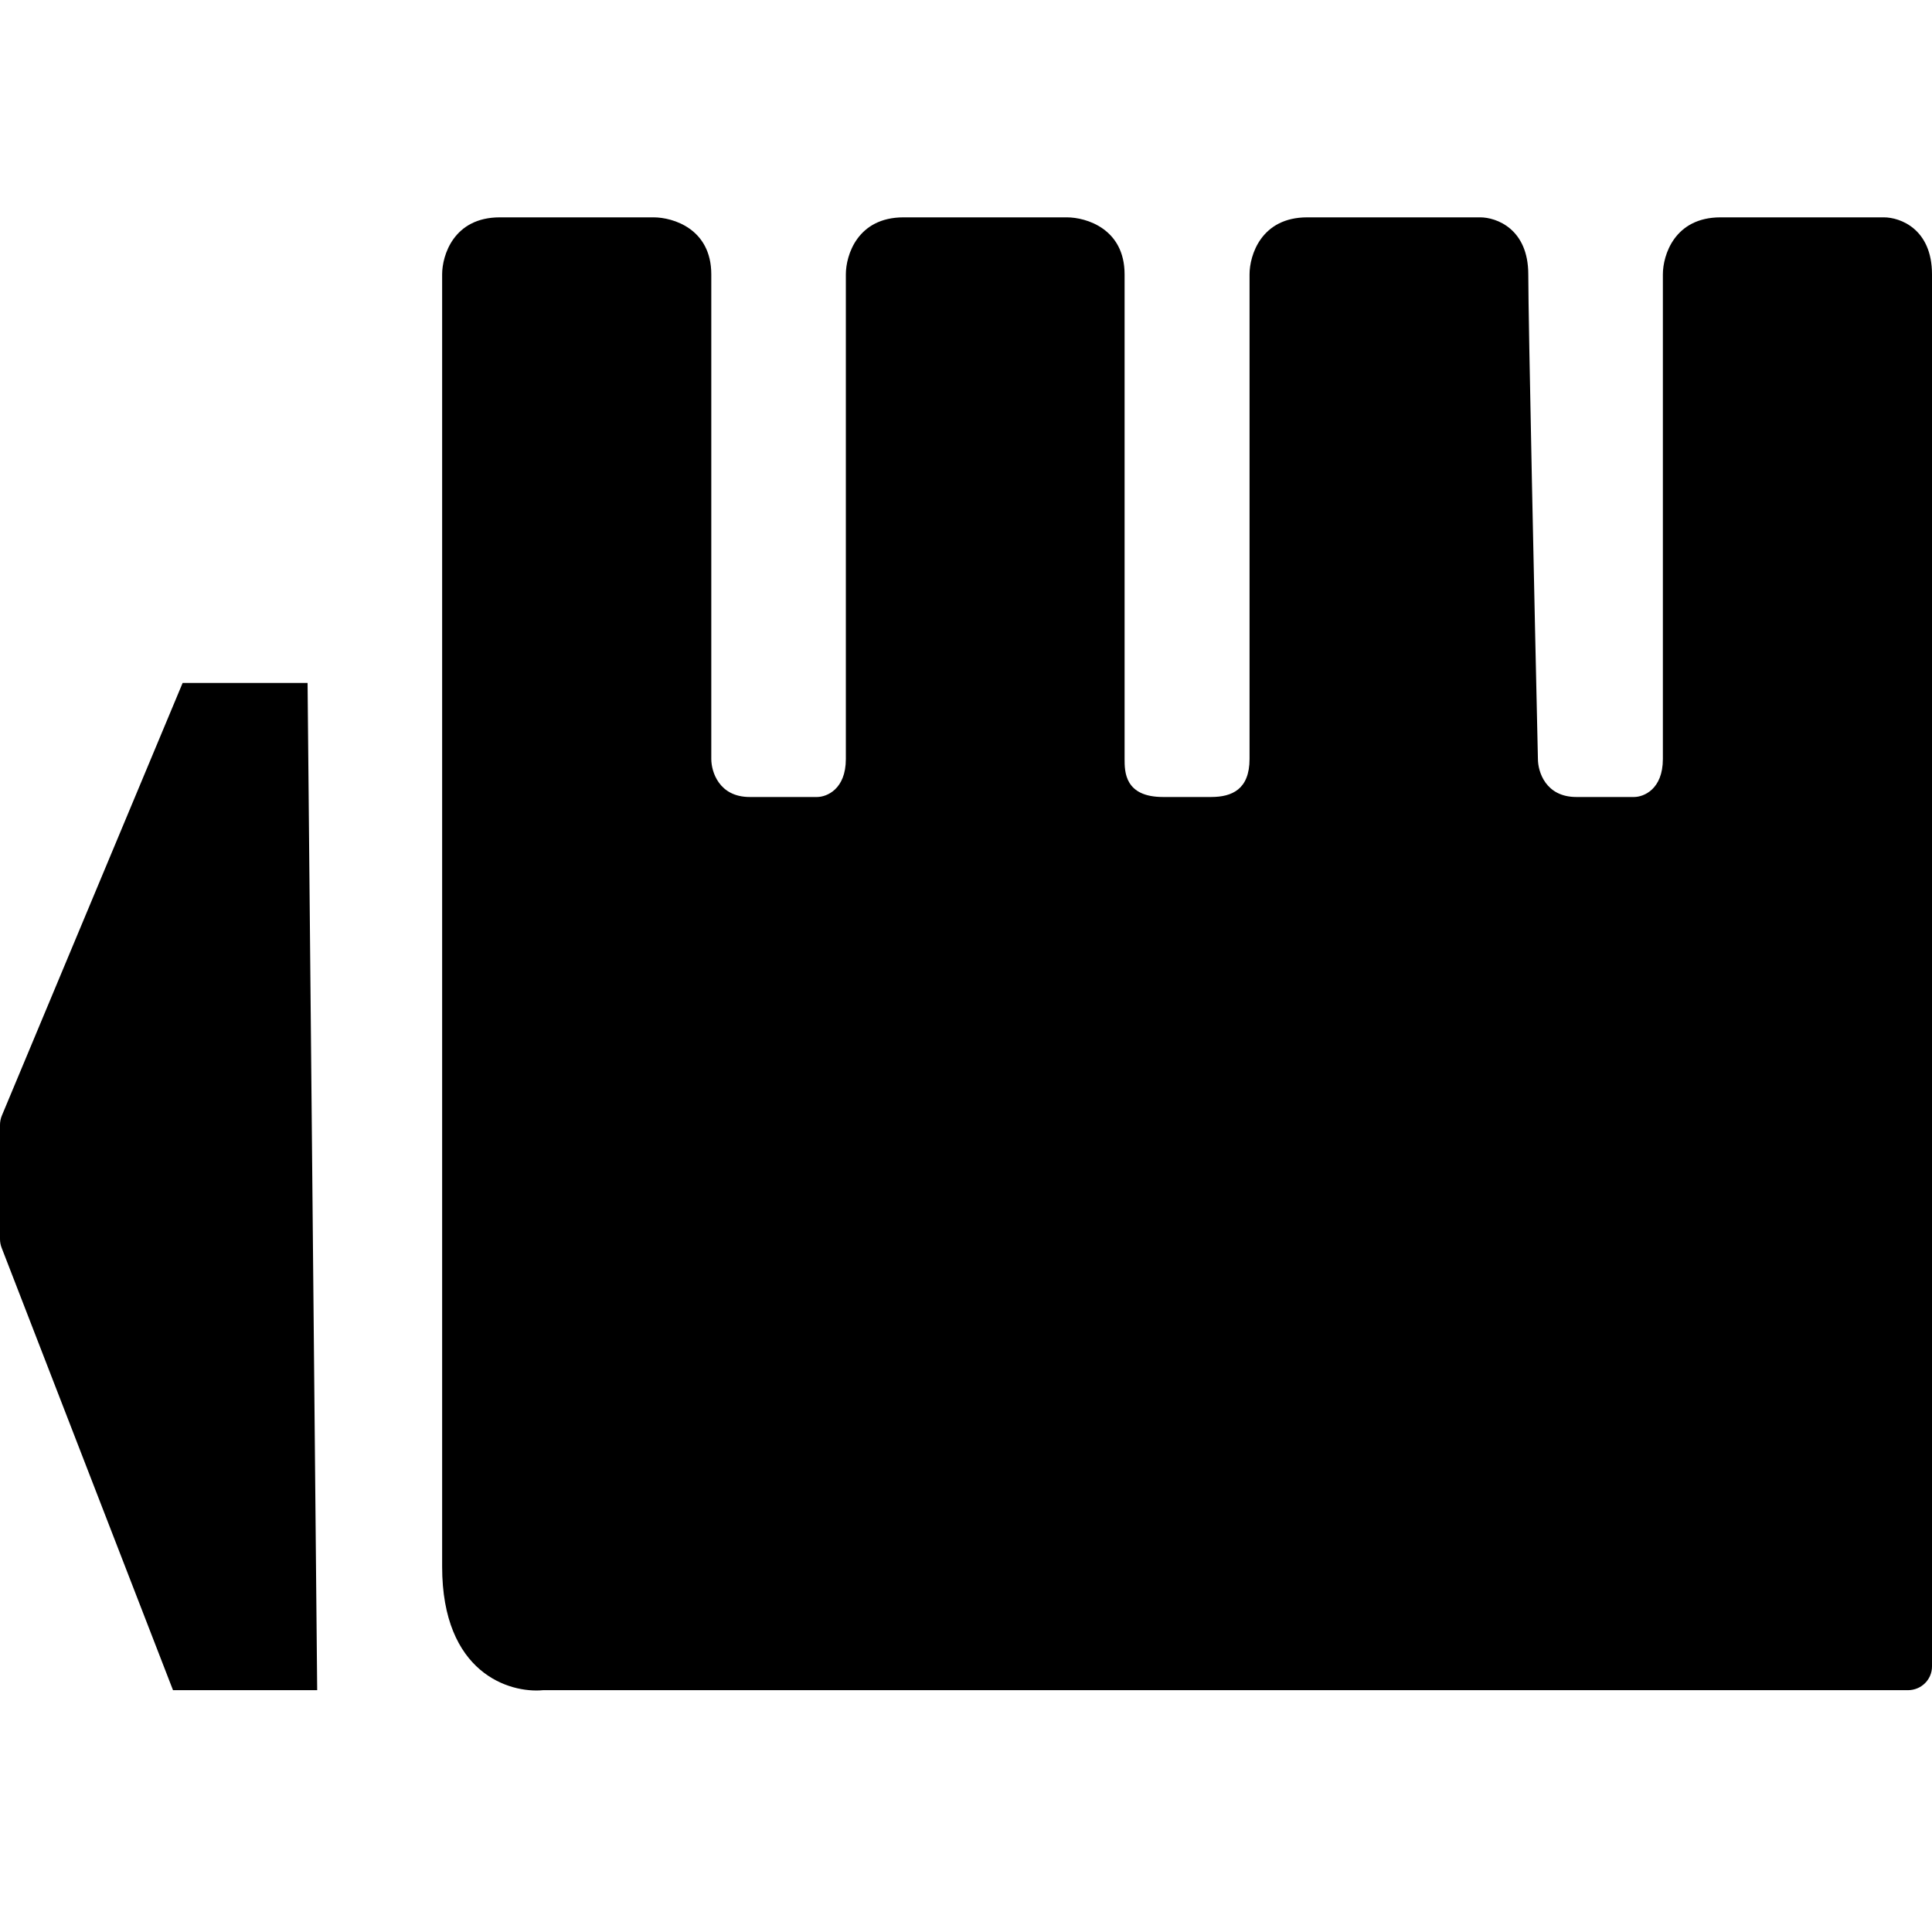 <svg width="80" height="80" viewBox="0 0 80 80" fill="none" xmlns="http://www.w3.org/2000/svg">
<path fill-rule="evenodd" clip-rule="evenodd" d="M79 69.987H22.485C21.093 70.119 18.308 69.279 18.308 64.872V11.361C18.308 10.574 18.786 9 20.697 9H27.065C27.861 9 29.453 9.472 29.453 11.361V31.428C29.453 31.952 29.771 33.002 31.045 33.002H33.831C34.229 33.002 35.025 32.687 35.025 31.428V11.361C35.025 10.574 35.502 9 37.413 9H44.179C44.975 9 46.567 9.472 46.567 11.361V31.428C46.567 31.952 46.567 33.002 48.159 33.002H50.149C51.011 33.002 51.741 32.687 51.741 31.428V11.361C51.741 10.574 52.219 9 54.129 9H61.294C61.957 9 63.283 9.472 63.283 11.361C63.283 13.249 63.549 25.526 63.682 31.428C63.682 31.952 64 33.002 65.274 33.002H67.662C68.06 33.002 68.856 32.687 68.856 31.428V11.361C68.856 10.574 69.333 9 71.244 9H78.01C78.673 9 80 9.472 80 11.361V69.001C80 69.553 79.552 69.987 79 69.987ZM7.562 28.28H12.736L13.134 69.987H7.164L0.068 51.669C0.023 51.554 0 51.431 0 51.307V46.58C0 46.447 0.026 46.316 0.077 46.194L7.562 28.28Z" fill="black"/>
</svg>
